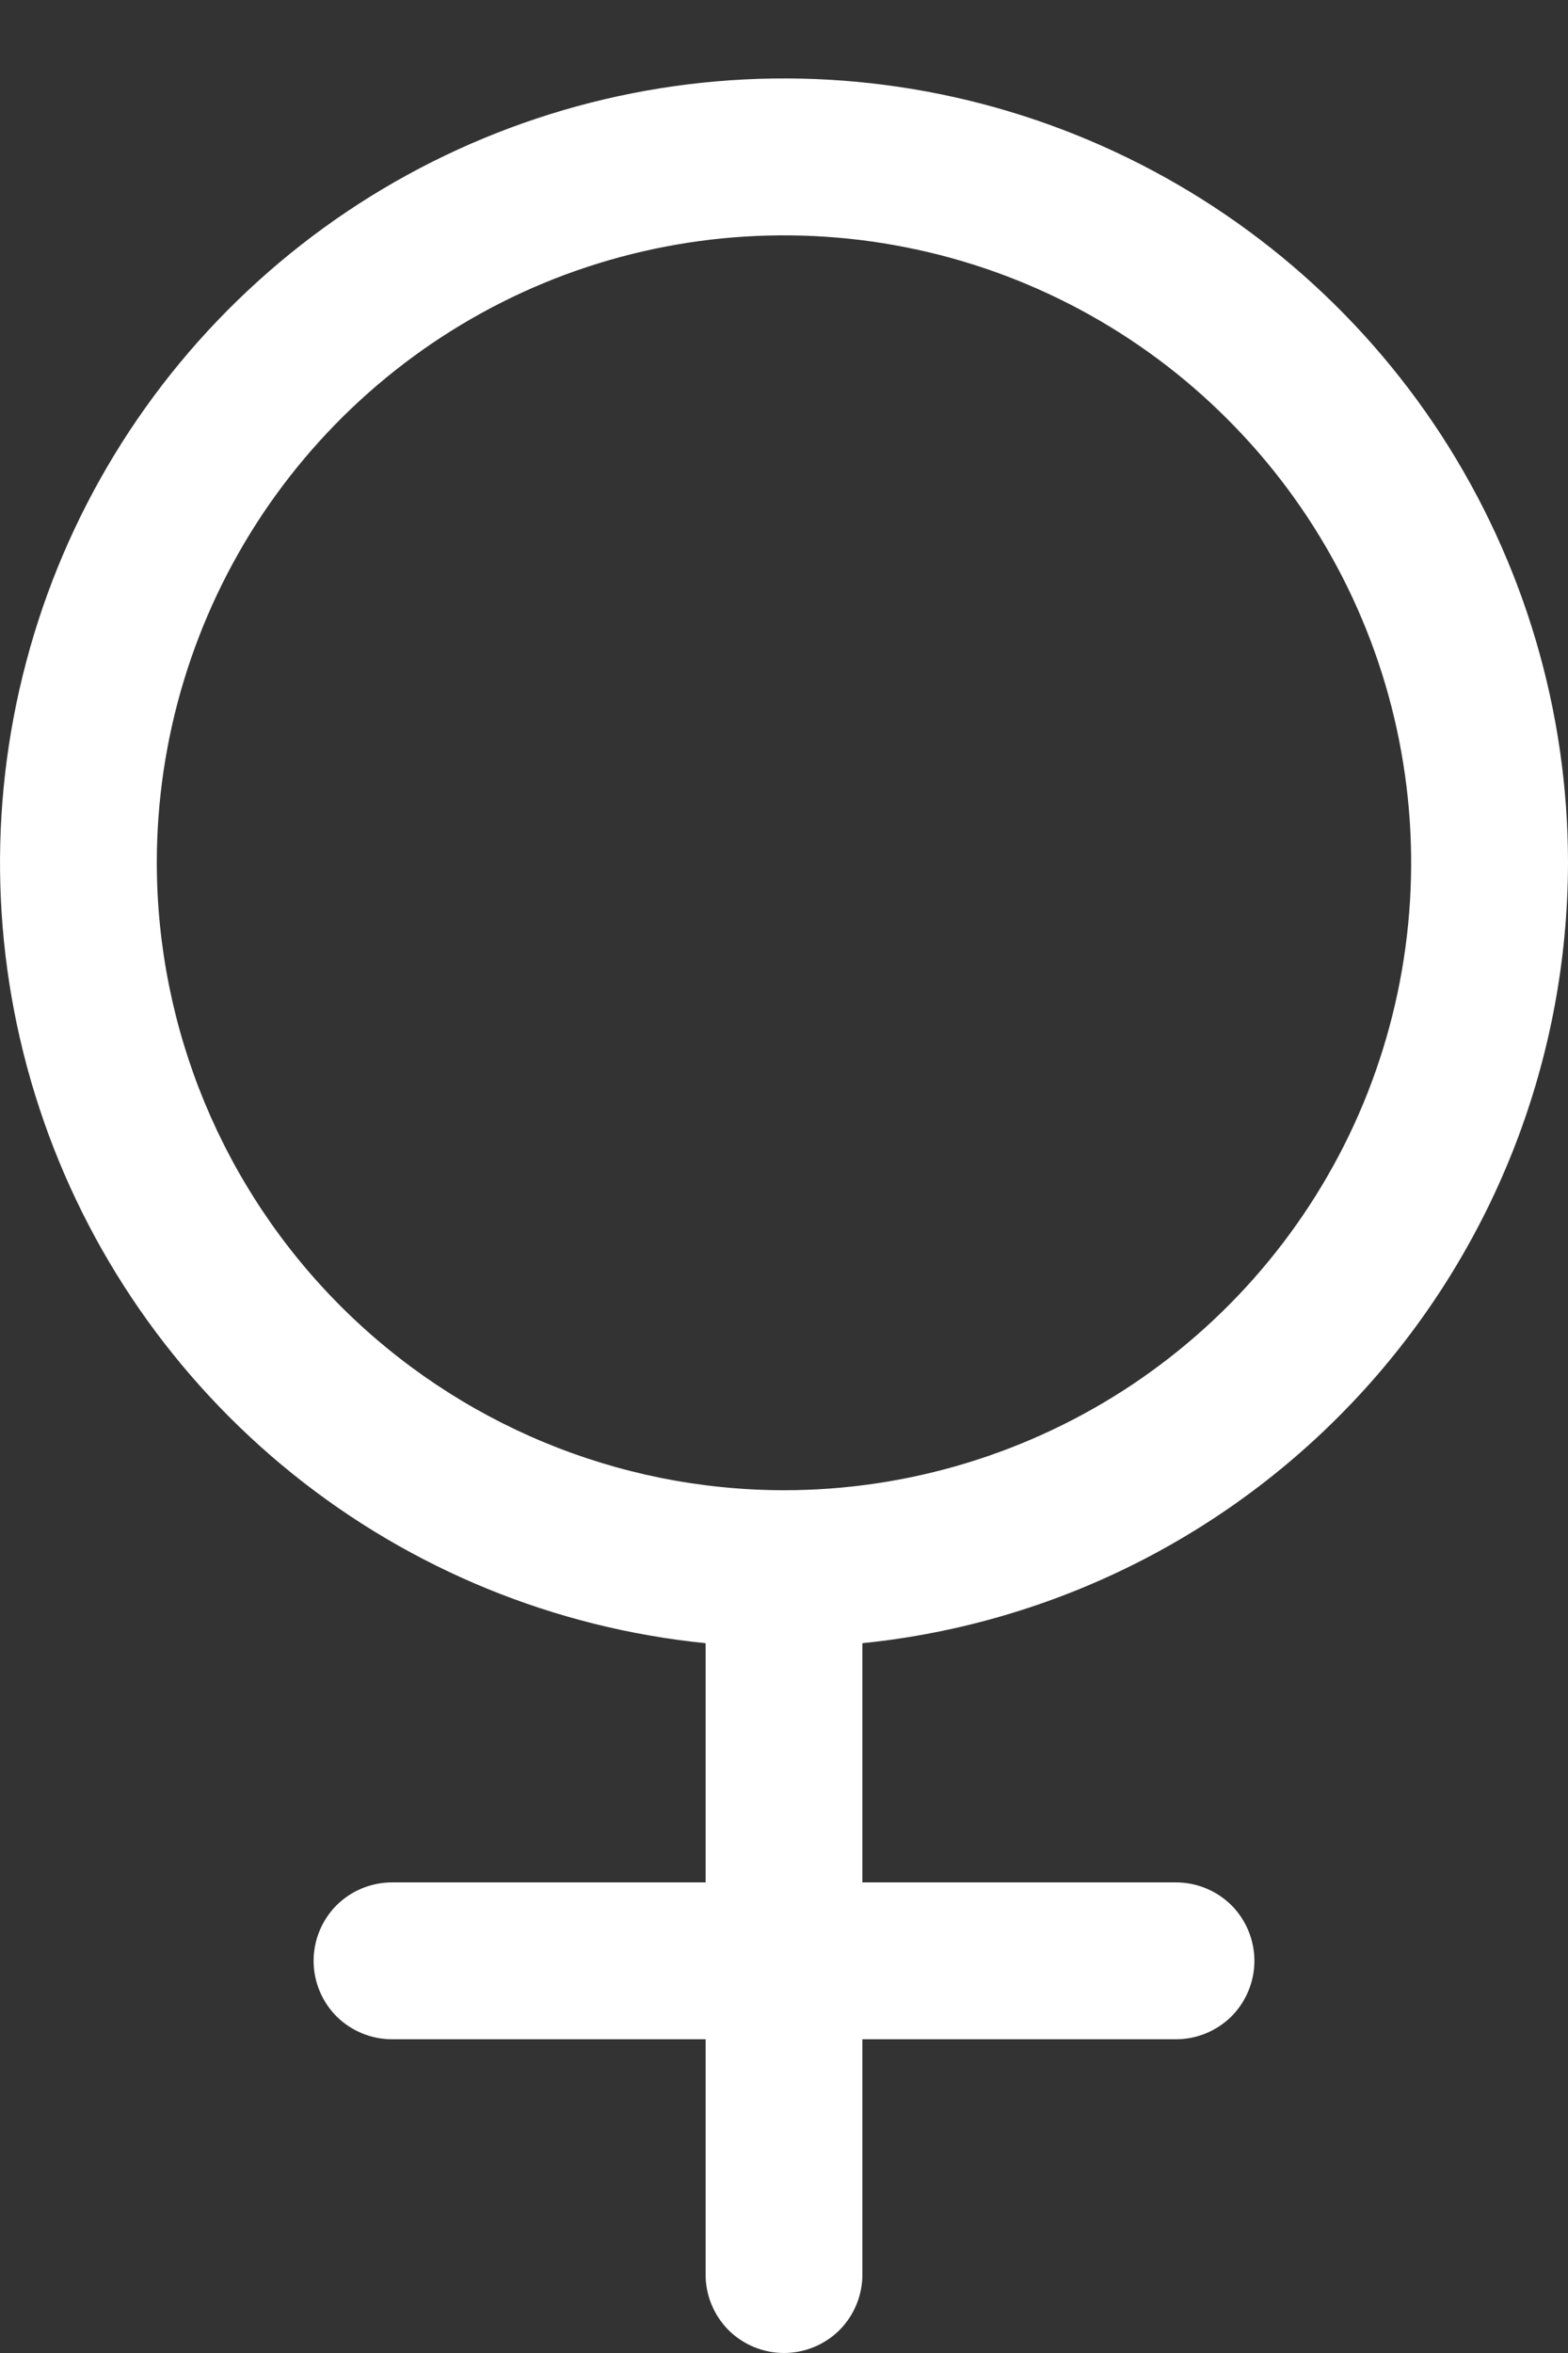 <svg width="10" height="15" viewBox="0 0 10 15" fill="none" xmlns="http://www.w3.org/2000/svg">
<rect x="0" y="0" width="10" height="15" fill="#333333" stroke="none"/>
<path d="M10 5.5C10 4.532 9.719 3.586 9.192 2.774C8.664 1.963 7.913 1.323 7.028 0.93C6.144 0.537 5.165 0.41 4.209 0.563C3.254 0.716 2.363 1.143 1.646 1.792C0.928 2.441 0.414 3.284 0.167 4.22C-0.081 5.155 -0.052 6.142 0.25 7.061C0.552 7.981 1.115 8.792 1.869 9.398C2.623 10.004 3.537 10.378 4.5 10.475V12H2.5C2.367 12 2.24 12.053 2.146 12.146C2.053 12.24 2 12.367 2 12.5C2 12.633 2.053 12.76 2.146 12.854C2.24 12.947 2.367 13 2.5 13H4.5V14.5C4.5 14.633 4.553 14.76 4.646 14.854C4.74 14.947 4.867 15 5 15C5.133 15 5.26 14.947 5.354 14.854C5.447 14.76 5.5 14.633 5.5 14.5V13H7.5C7.633 13 7.76 12.947 7.854 12.854C7.947 12.76 8 12.633 8 12.5C8 12.367 7.947 12.24 7.854 12.146C7.76 12.053 7.633 12 7.5 12H5.5V10.475C6.733 10.35 7.875 9.771 8.706 8.853C9.538 7.934 9.998 6.739 10 5.5ZM1 5.5C1 4.709 1.235 3.936 1.674 3.278C2.114 2.62 2.738 2.107 3.469 1.804C4.2 1.502 5.004 1.423 5.78 1.577C6.556 1.731 7.269 2.112 7.828 2.672C8.388 3.231 8.769 3.944 8.923 4.72C9.077 5.496 8.998 6.3 8.696 7.031C8.393 7.762 7.88 8.386 7.222 8.826C6.564 9.265 5.791 9.5 5 9.5C3.939 9.499 2.923 9.077 2.173 8.327C1.423 7.577 1.001 6.561 1 5.5Z" fill="white"/>
</svg>
